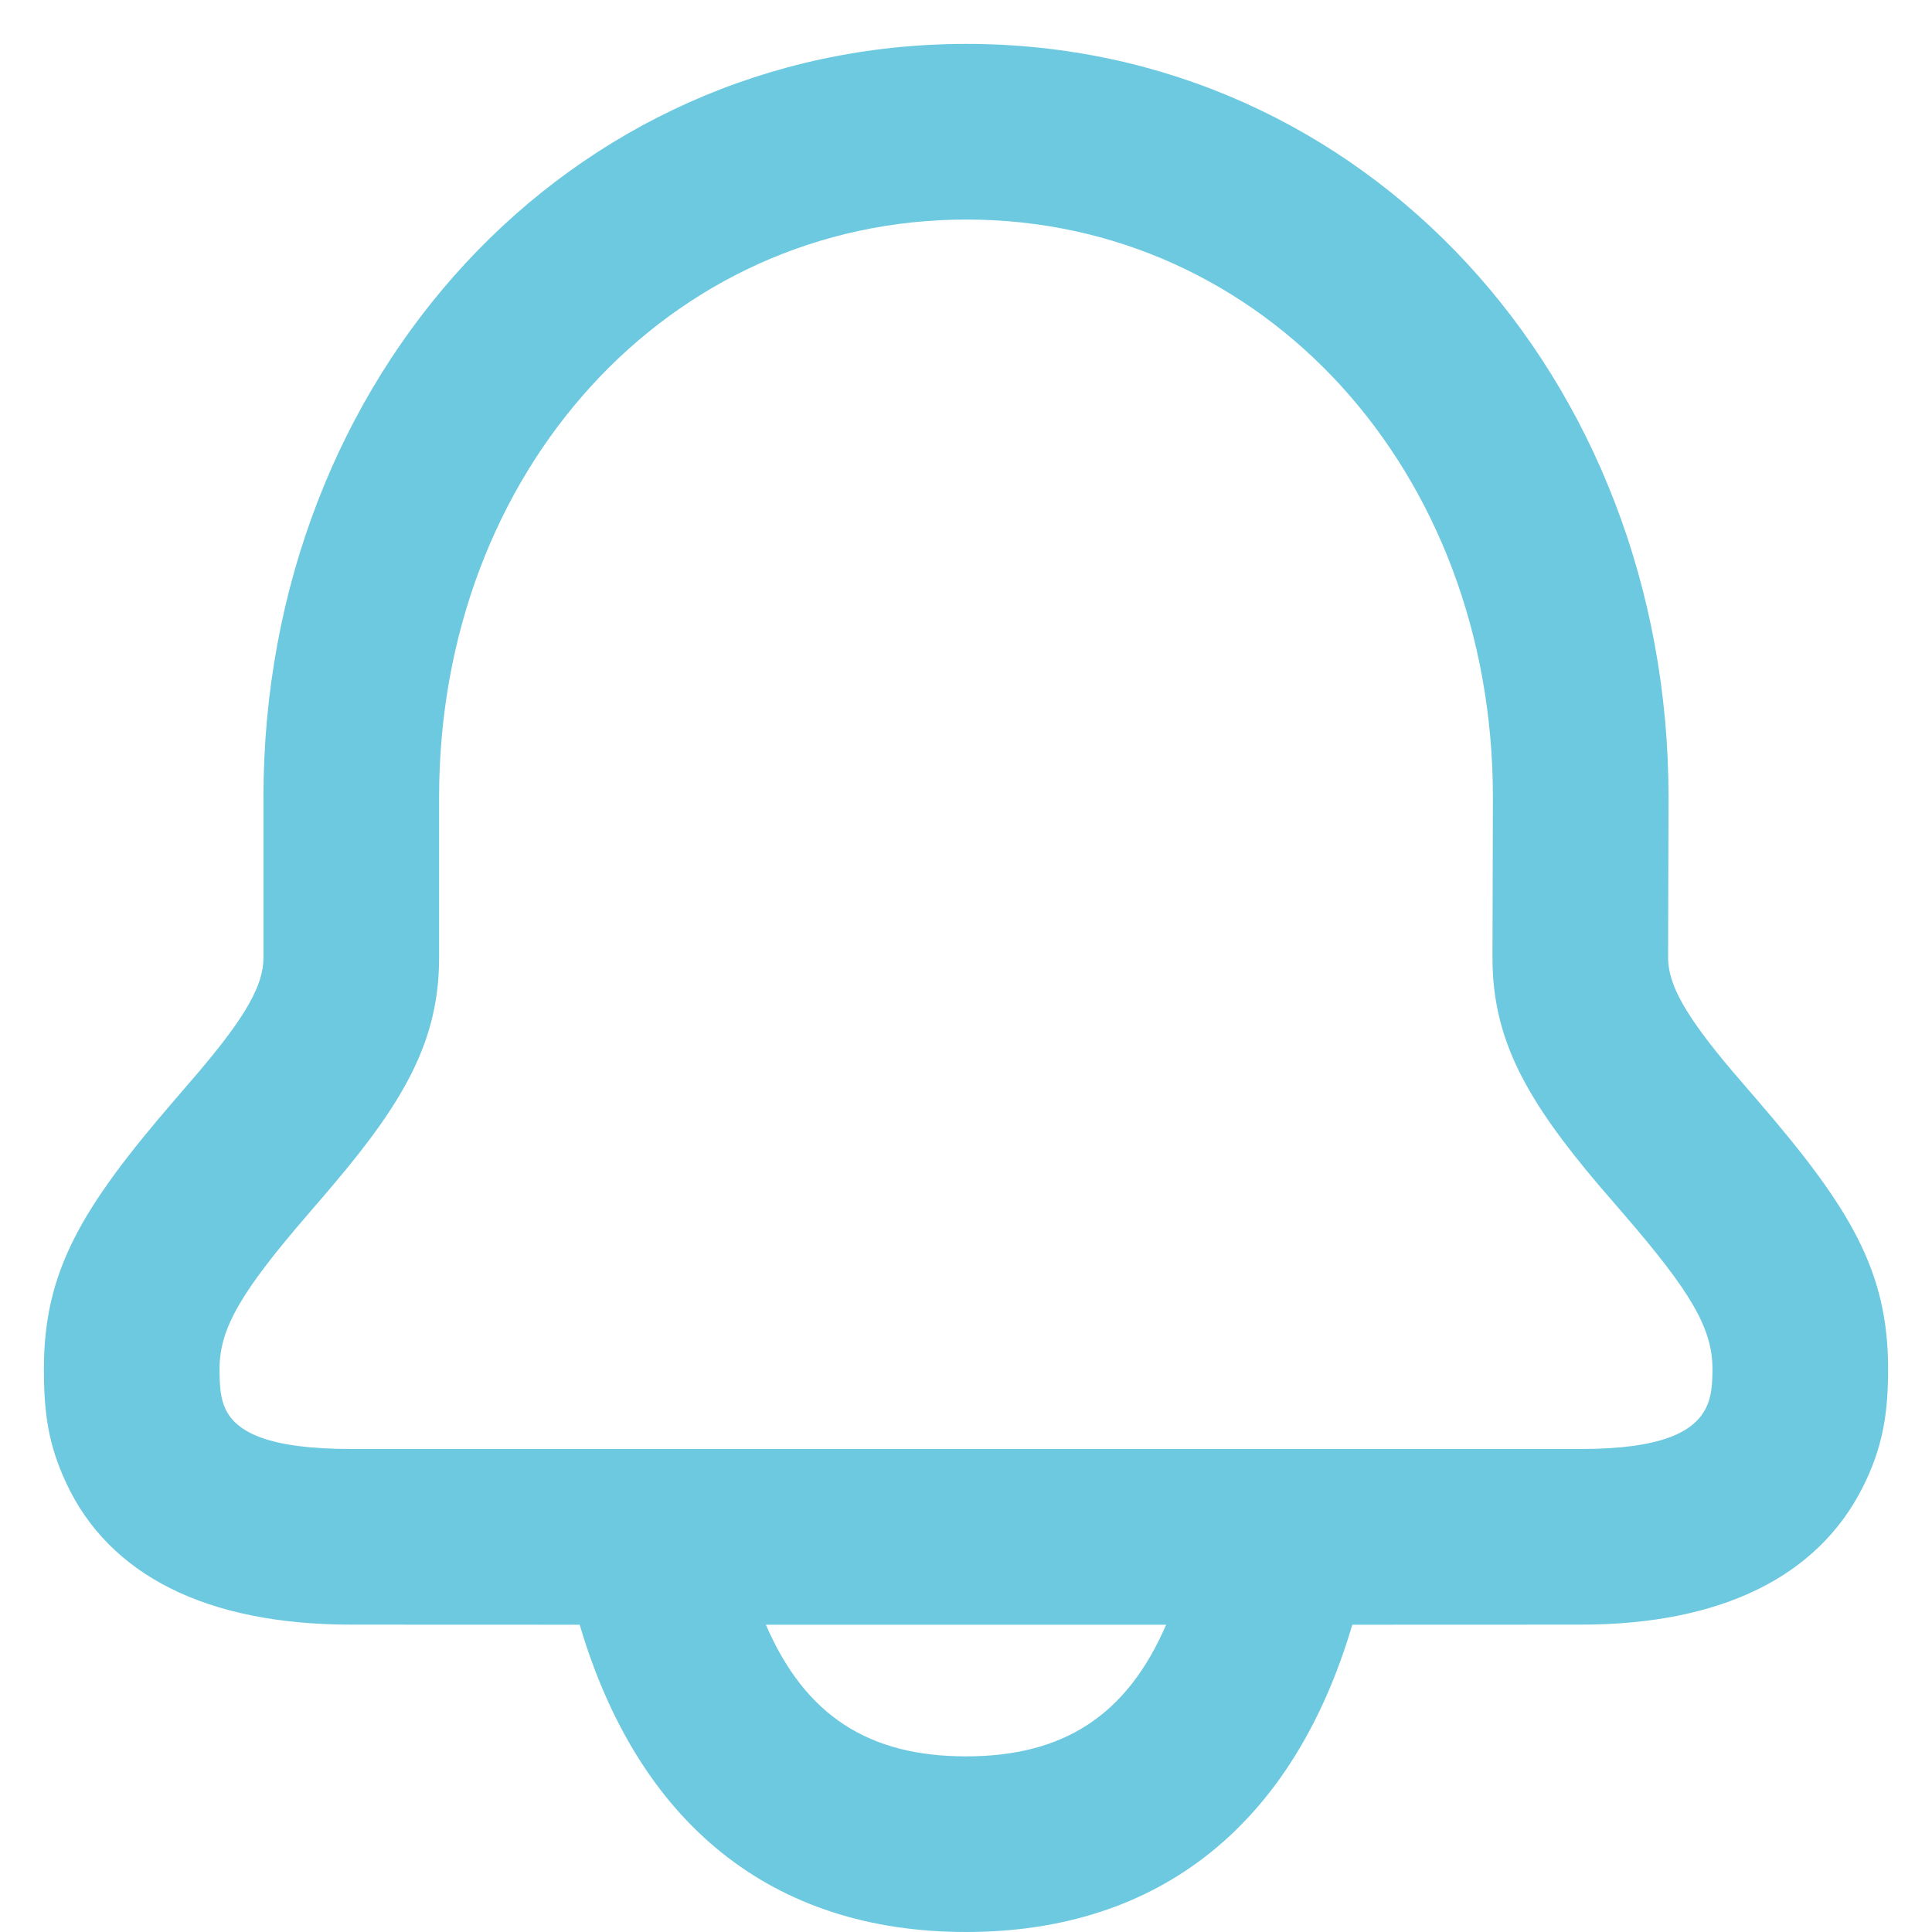<svg width="22" height="22" viewBox="0 0 22 22" fill="none" xmlns="http://www.w3.org/2000/svg">
<path d="M11.005 0.5C15.536 0.5 19 4.294 19 9.081L18.995 10.908C18.996 11.215 19.195 11.571 19.733 12.205C19.801 12.285 19.865 12.358 20.004 12.52C21.074 13.758 21.5 14.475 21.5 15.588C21.5 16.089 21.443 16.479 21.206 16.946C20.7 17.941 19.618 18.5 18 18.5L15.399 18.501C14.731 20.765 13.212 22 11 22C8.788 22 7.269 20.765 6.601 18.501L4 18.5C2.335 18.5 1.242 17.926 0.758 16.896C0.548 16.45 0.5 16.087 0.5 15.588C0.5 14.475 0.925 13.758 1.993 12.52C2.132 12.359 2.196 12.285 2.263 12.206C2.802 11.571 3 11.215 3 10.907V9.079C3 4.296 6.472 0.5 11.005 0.5ZM13.279 18.501H8.721C9.171 19.543 9.899 20 11 20C12.101 20 12.829 19.543 13.279 18.501ZM11.005 2.5C7.618 2.5 5 5.362 5 9.079V10.907C5 11.835 4.616 12.524 3.788 13.499C3.715 13.586 3.646 13.666 3.507 13.827C2.747 14.708 2.5 15.125 2.5 15.588C2.5 15.814 2.516 15.935 2.568 16.045C2.692 16.309 3.056 16.5 4 16.5H18C18.914 16.5 19.286 16.308 19.423 16.039C19.482 15.923 19.5 15.799 19.5 15.588C19.5 15.125 19.252 14.708 18.491 13.827C18.352 13.667 18.283 13.586 18.209 13.5C17.381 12.524 16.995 11.835 16.995 10.907L17 9.079C17 5.36 14.389 2.5 11.005 2.5Z" fill="#6CC9E0"/>
</svg>
